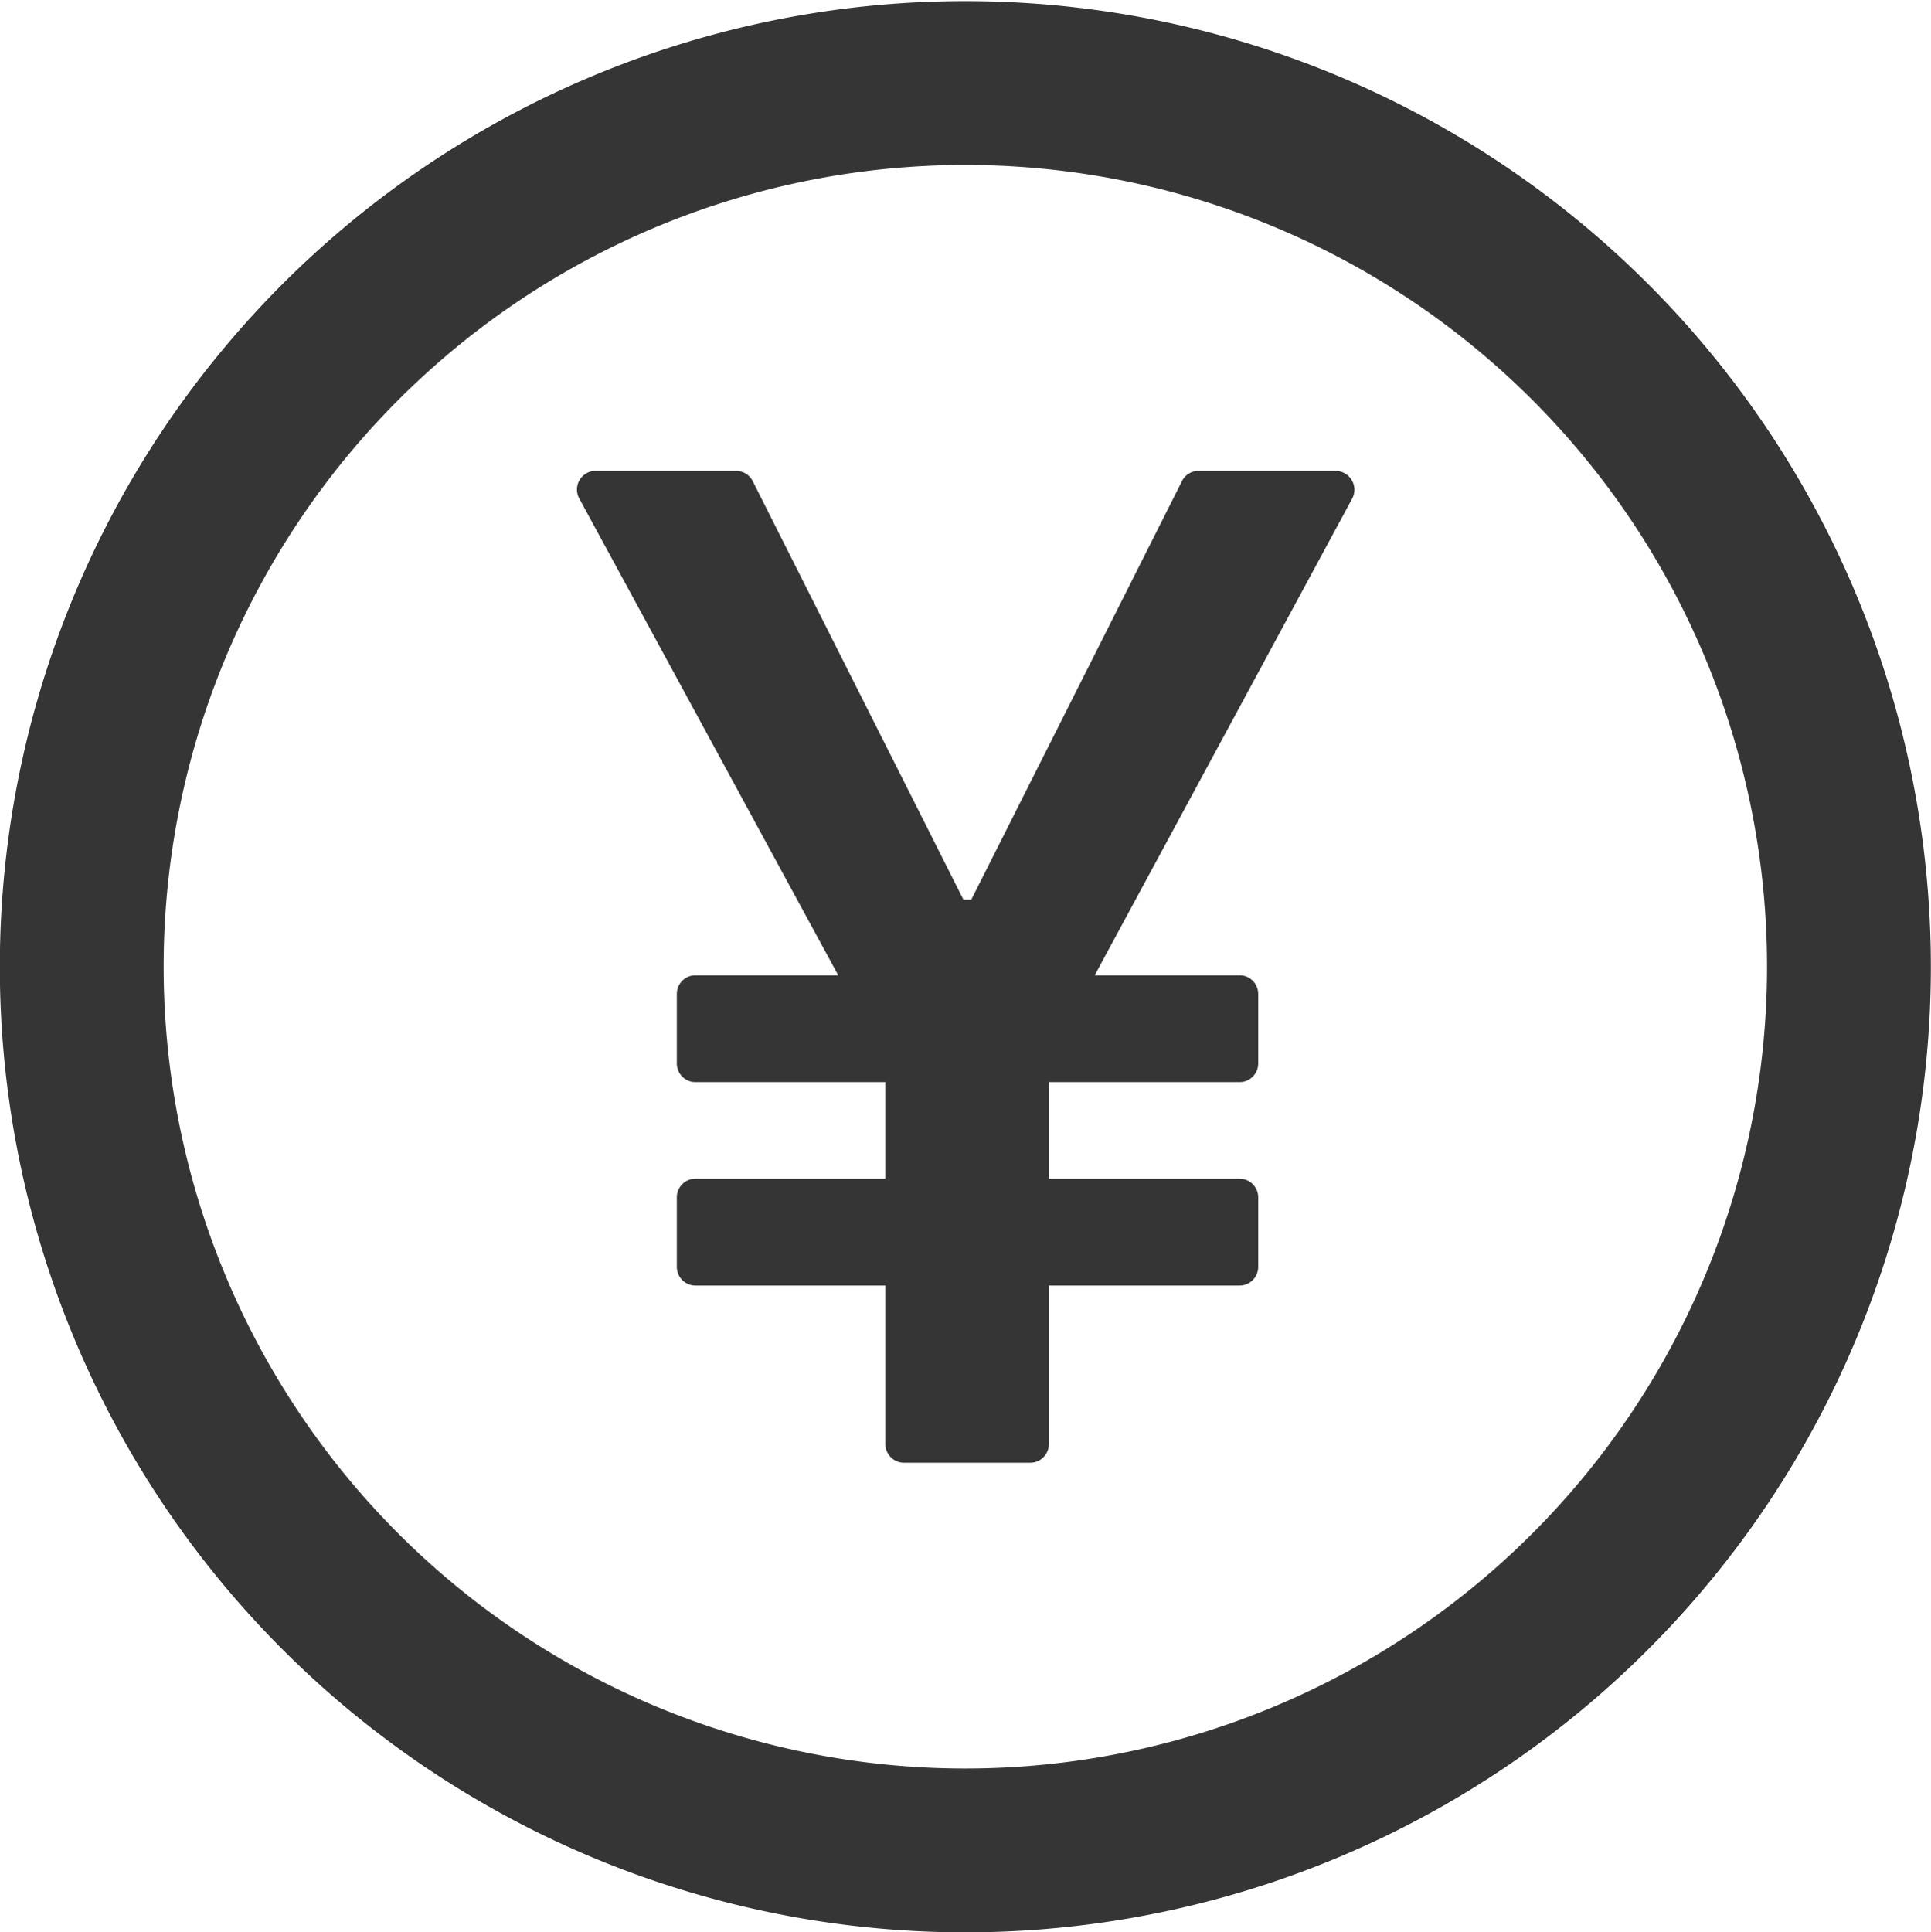 <svg xmlns="http://www.w3.org/2000/svg" width="12" height="12.007" viewBox="0 0 12 12.007">
  <defs>
    <style>
      .cls-1 {
        fill: none;
      }

      .cls-2 {
        fill: #353535;
      }
    </style>
  </defs>
  <g id="组_499" data-name="组 499" transform="translate(-714 -271)">
    <rect id="矩形_48" data-name="矩形 48" class="cls-1" width="12" height="12" transform="translate(714 271)"/>
    <g id="组_710" data-name="组 710" transform="translate(221.992 -185)">
      <g id="组_711" data-name="组 711" transform="translate(492.007 456.007)">
        <path id="路径_267" data-name="路径 267" class="cls-2" d="M70,64a6,6,0,1,0,6,6A6,6,0,0,0,70,64Zm0,10.982A4.982,4.982,0,1,1,74.982,70,4.983,4.983,0,0,1,70,74.982Z" transform="translate(-64 -64)"/>
        <path id="路径_268" data-name="路径 268" class="cls-2" d="M349.35,299h-.86a.114.114,0,0,0-.1.064l-1.309,2.6h-.049l-1.309-2.6a.116.116,0,0,0-.1-.064h-.877a.107.107,0,0,0-.055.014.116.116,0,0,0-.046.158l1.609,2.962h-.887a.116.116,0,0,0-.116.116v.432a.116.116,0,0,0,.116.116h1.18v.6h-1.18a.116.116,0,0,0-.116.116v.432a.116.116,0,0,0,.116.116h1.18v.985a.116.116,0,0,0,.116.116h.784a.116.116,0,0,0,.116-.116v-.985h1.185a.116.116,0,0,0,.116-.116v-.432a.116.116,0,0,0-.116-.116h-1.185v-.6h1.185a.116.116,0,0,0,.116-.116v-.432a.116.116,0,0,0-.116-.116h-.9l1.6-2.962a.125.125,0,0,0,.014-.055A.118.118,0,0,0,349.35,299Z" transform="translate(-341.044 -296.081)"/>
      </g>
    </g>
  </g>
</svg>
